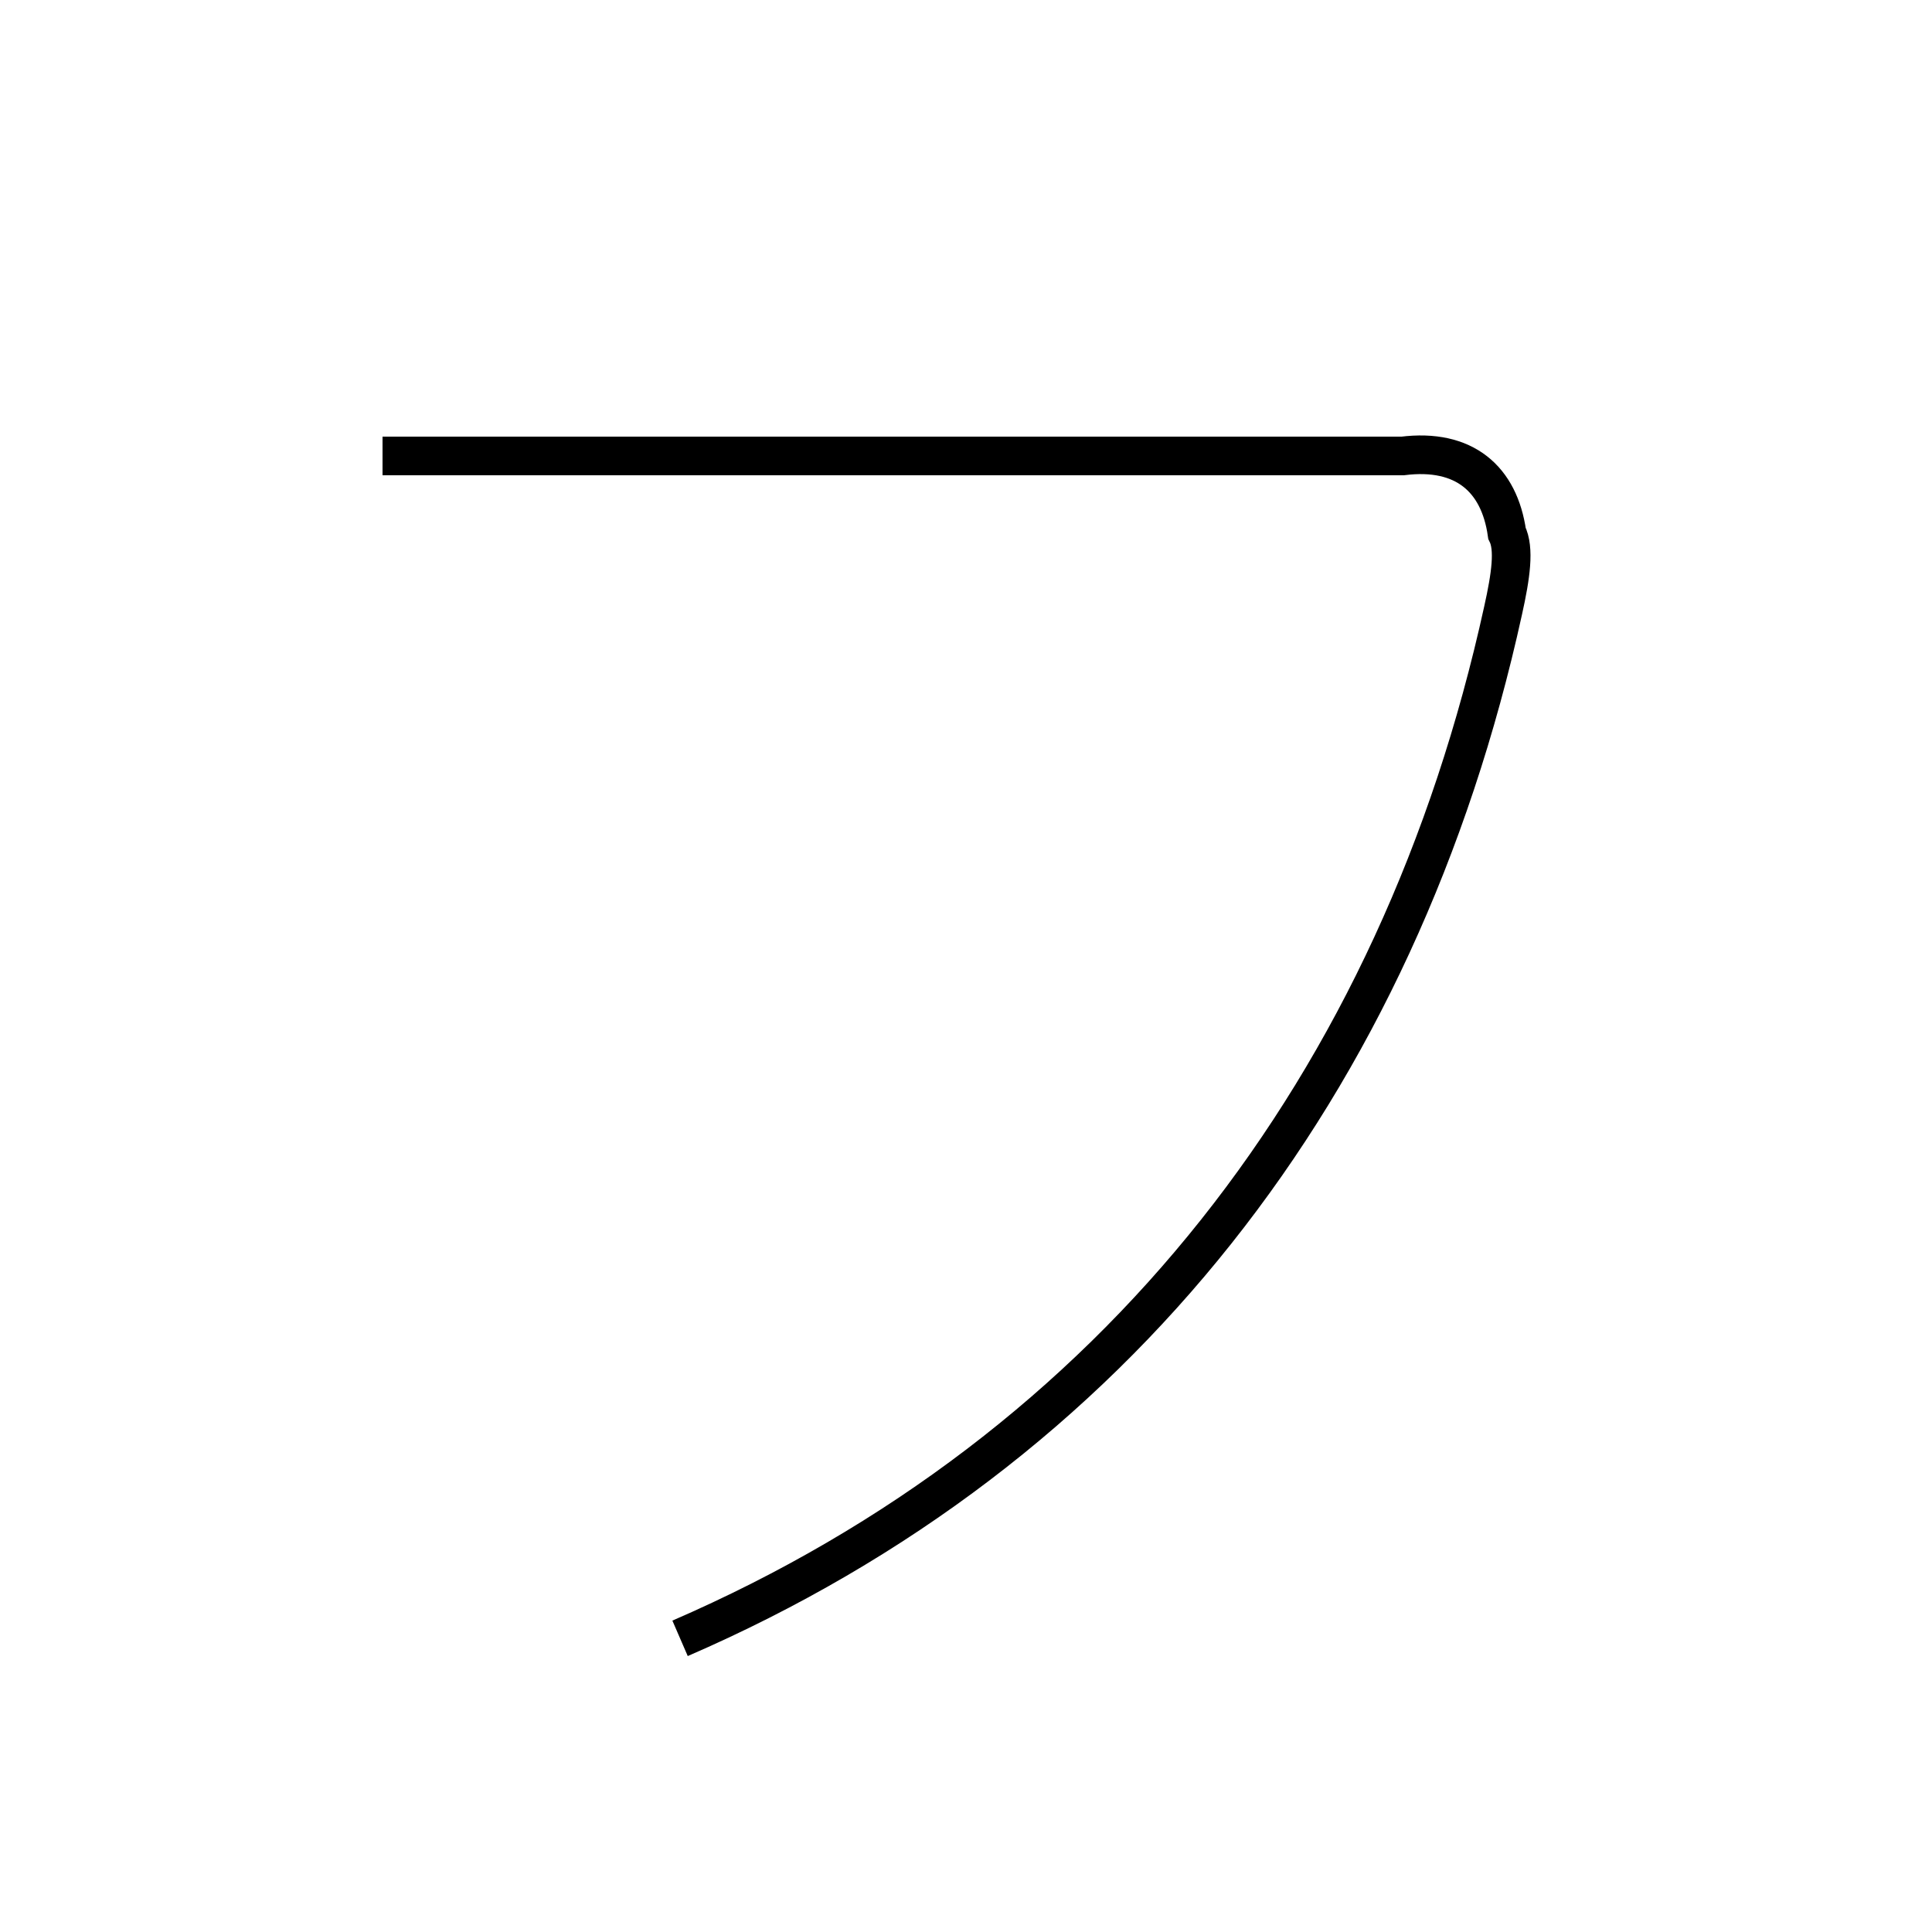 <?xml version='1.0' encoding='utf8'?>
<svg viewBox="0.0 -6.0 50.0 50.0" version="1.1" xmlns="http://www.w3.org/2000/svg">
<rect x="0.0" y="-6.0" width="50.0" height="50.0" fill="#808080" stroke="none"/>
<rect x="-1000" y="-1000" width="2000" height="2000" stroke="white" fill="white"/>
<g style="fill:white;stroke:#000000;  stroke-width:1">
<path d="M 17.6 -1.6 C 28.9 -6.5 36.2 -15.9 38.9 -28.2 C 39.1 -29.1 39.2 -29.8 39.0 -30.2 C 38.8 -31.6 37.9 -32.4 36.3 -32.2 L 9.9 -32.2" transform="translate(0.0 38.0)" />
</g>
</svg>